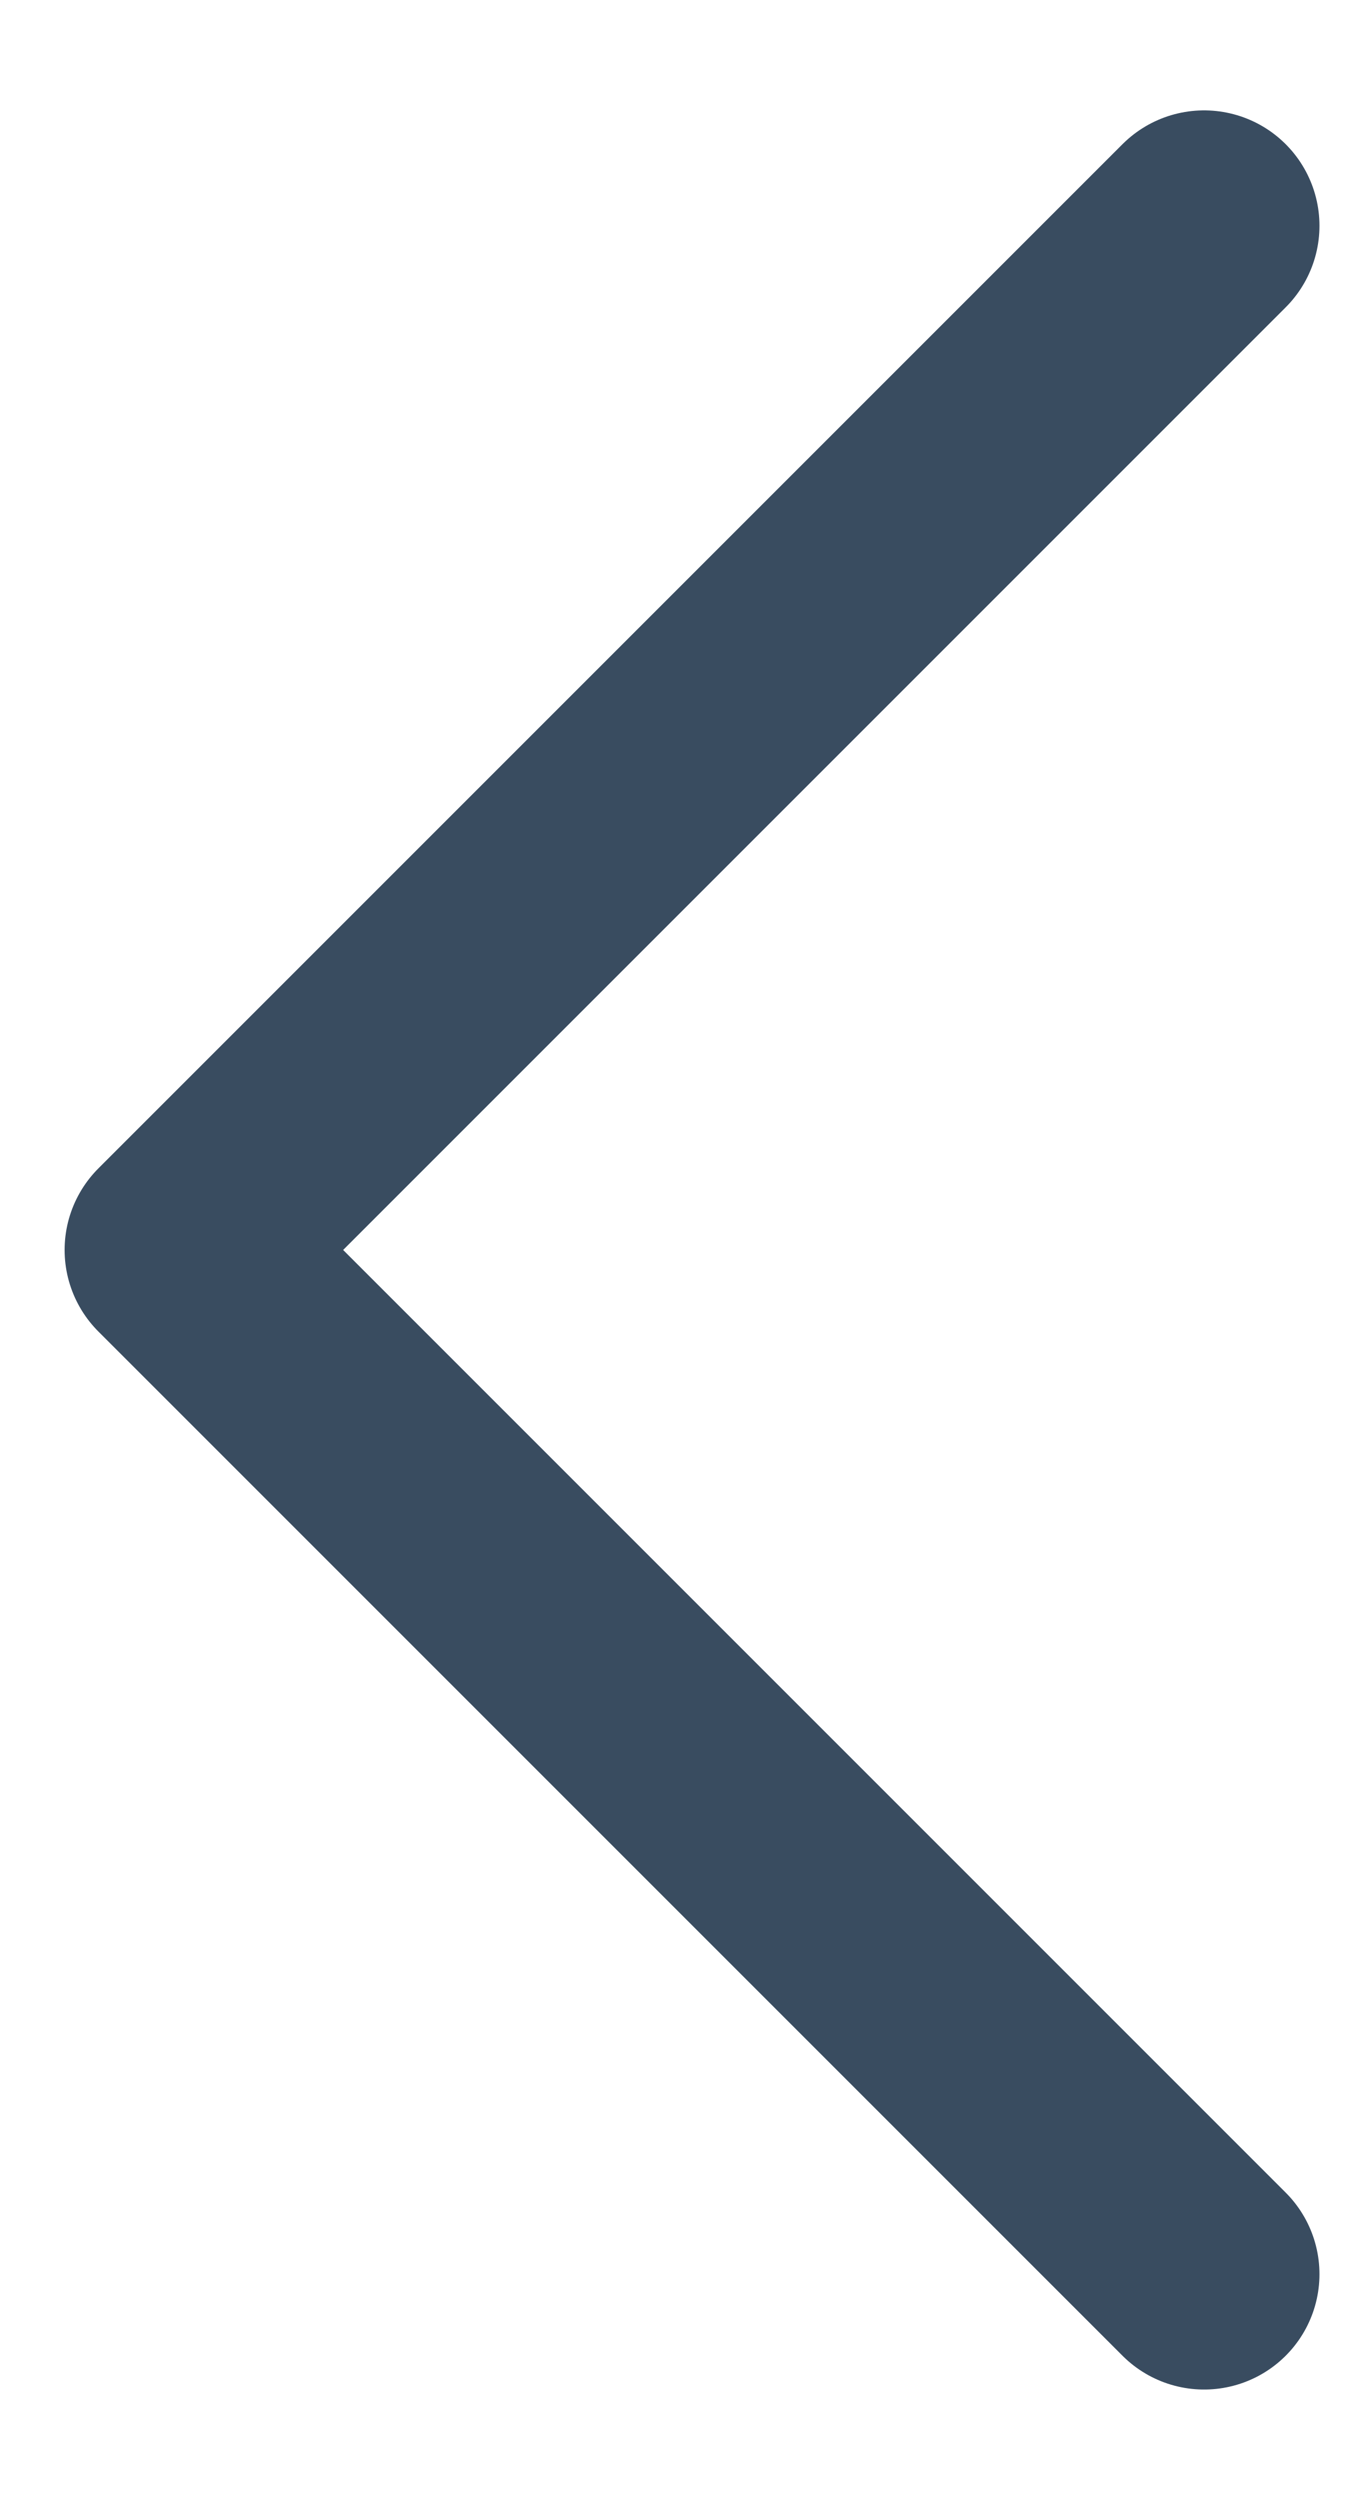 <svg width="7" height="13" viewBox="0 0 7 13" fill="none" xmlns="http://www.w3.org/2000/svg">
<path d="M6.262 1.174L0.936 6.5L6.262 11.826" stroke="#394C60" stroke-width="1.2" stroke-linecap="round" stroke-linejoin="round"/>
</svg>
